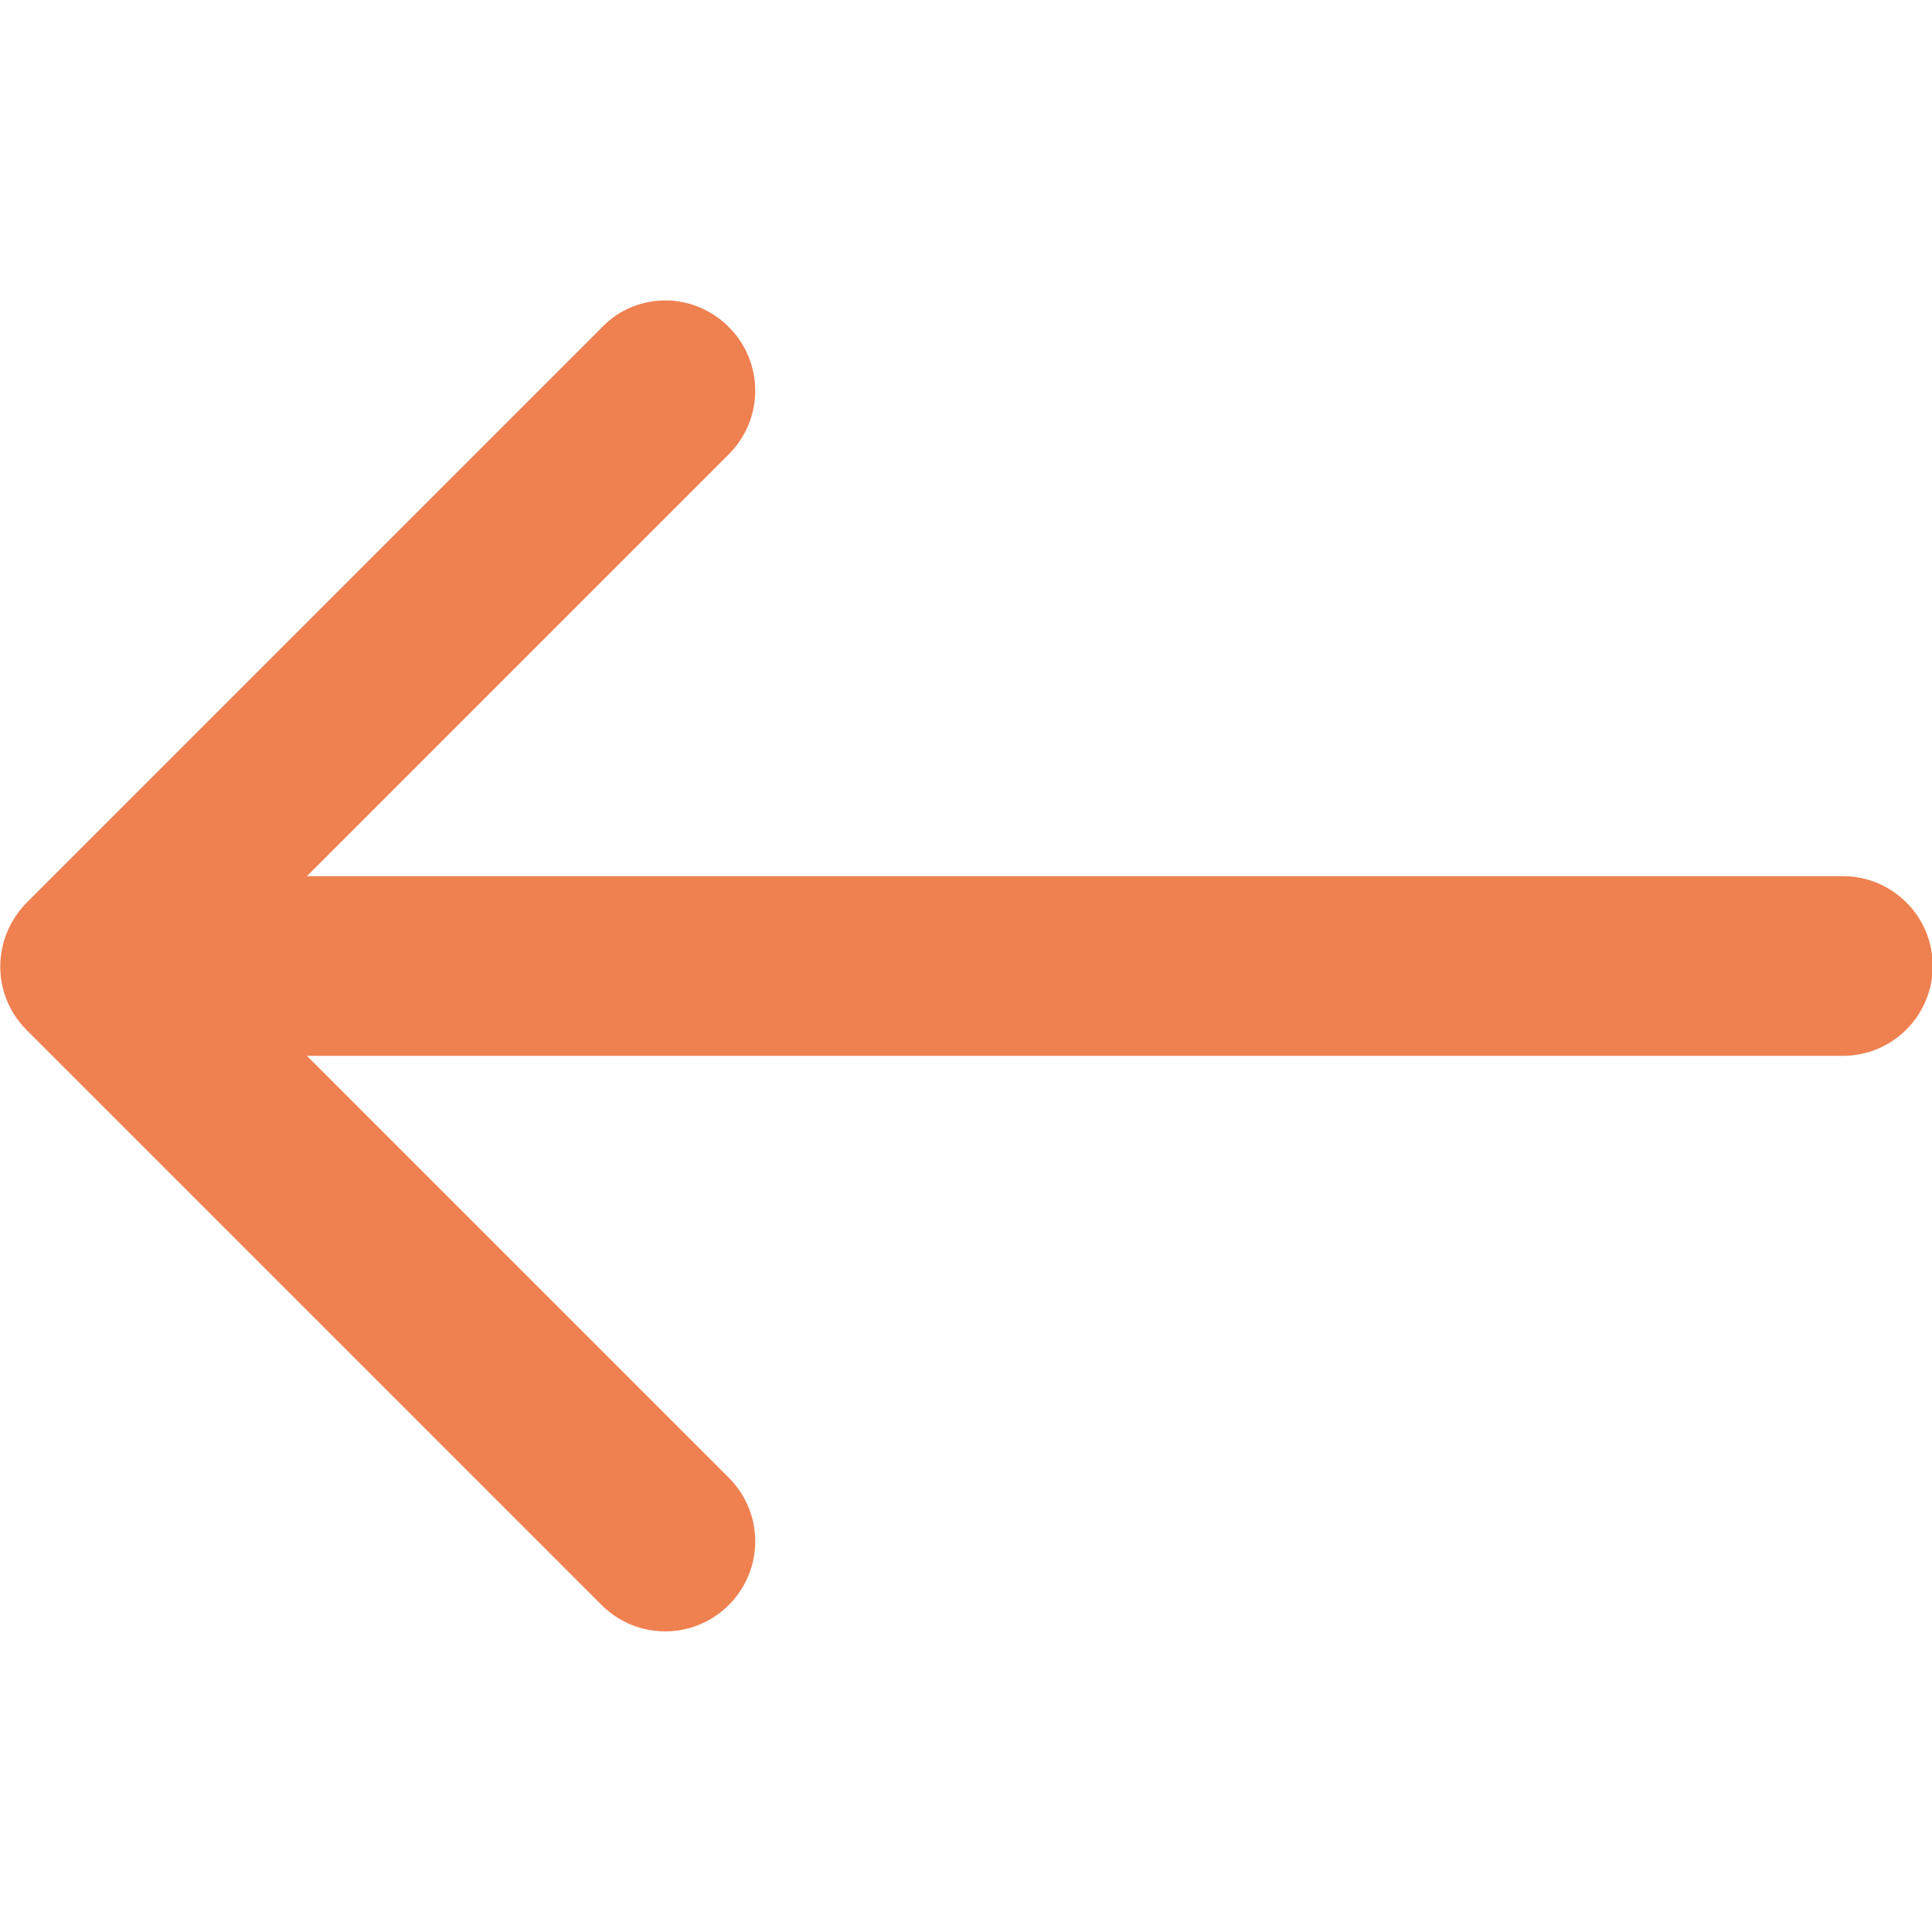 <?xml version="1.0" encoding="utf-8"?>
<!-- Generator: Adobe Illustrator 18.0.0, SVG Export Plug-In . SVG Version: 6.00 Build 0)  -->
<!DOCTYPE svg PUBLIC "-//W3C//DTD SVG 1.1//EN" "http://www.w3.org/Graphics/SVG/1.1/DTD/svg11.dtd">
<svg version="1.1" id="Capa_1" xmlns="http://www.w3.org/2000/svg" xmlns:xlink="http://www.w3.org/1999/xlink" x="0px" y="0px"
	 viewBox="0 0 268.8 268.8" enable-background="new 0 0 268.8 268.8" xml:space="preserve">
<g>
	<path fill="#EF8050" d="M3.7,143.3l80,80c4.9,4.9,12.8,4.9,17.7,0c4.9-4.9,4.9-12.8,0-17.7l-58.7-58.7l213.7,0
		c6.9,0,12.5-5.6,12.5-12.5c0-6.9-5.6-12.5-12.5-12.5l-213.7,0l58.7-58.7c4.9-4.9,4.9-12.8,0-17.7c-2.4-2.4-5.6-3.7-8.8-3.7
		c-3.2,0-6.4,1.2-8.8,3.7l-80,80C-1.2,130.5-1.2,138.4,3.7,143.3z"/>
</g>
</svg>
